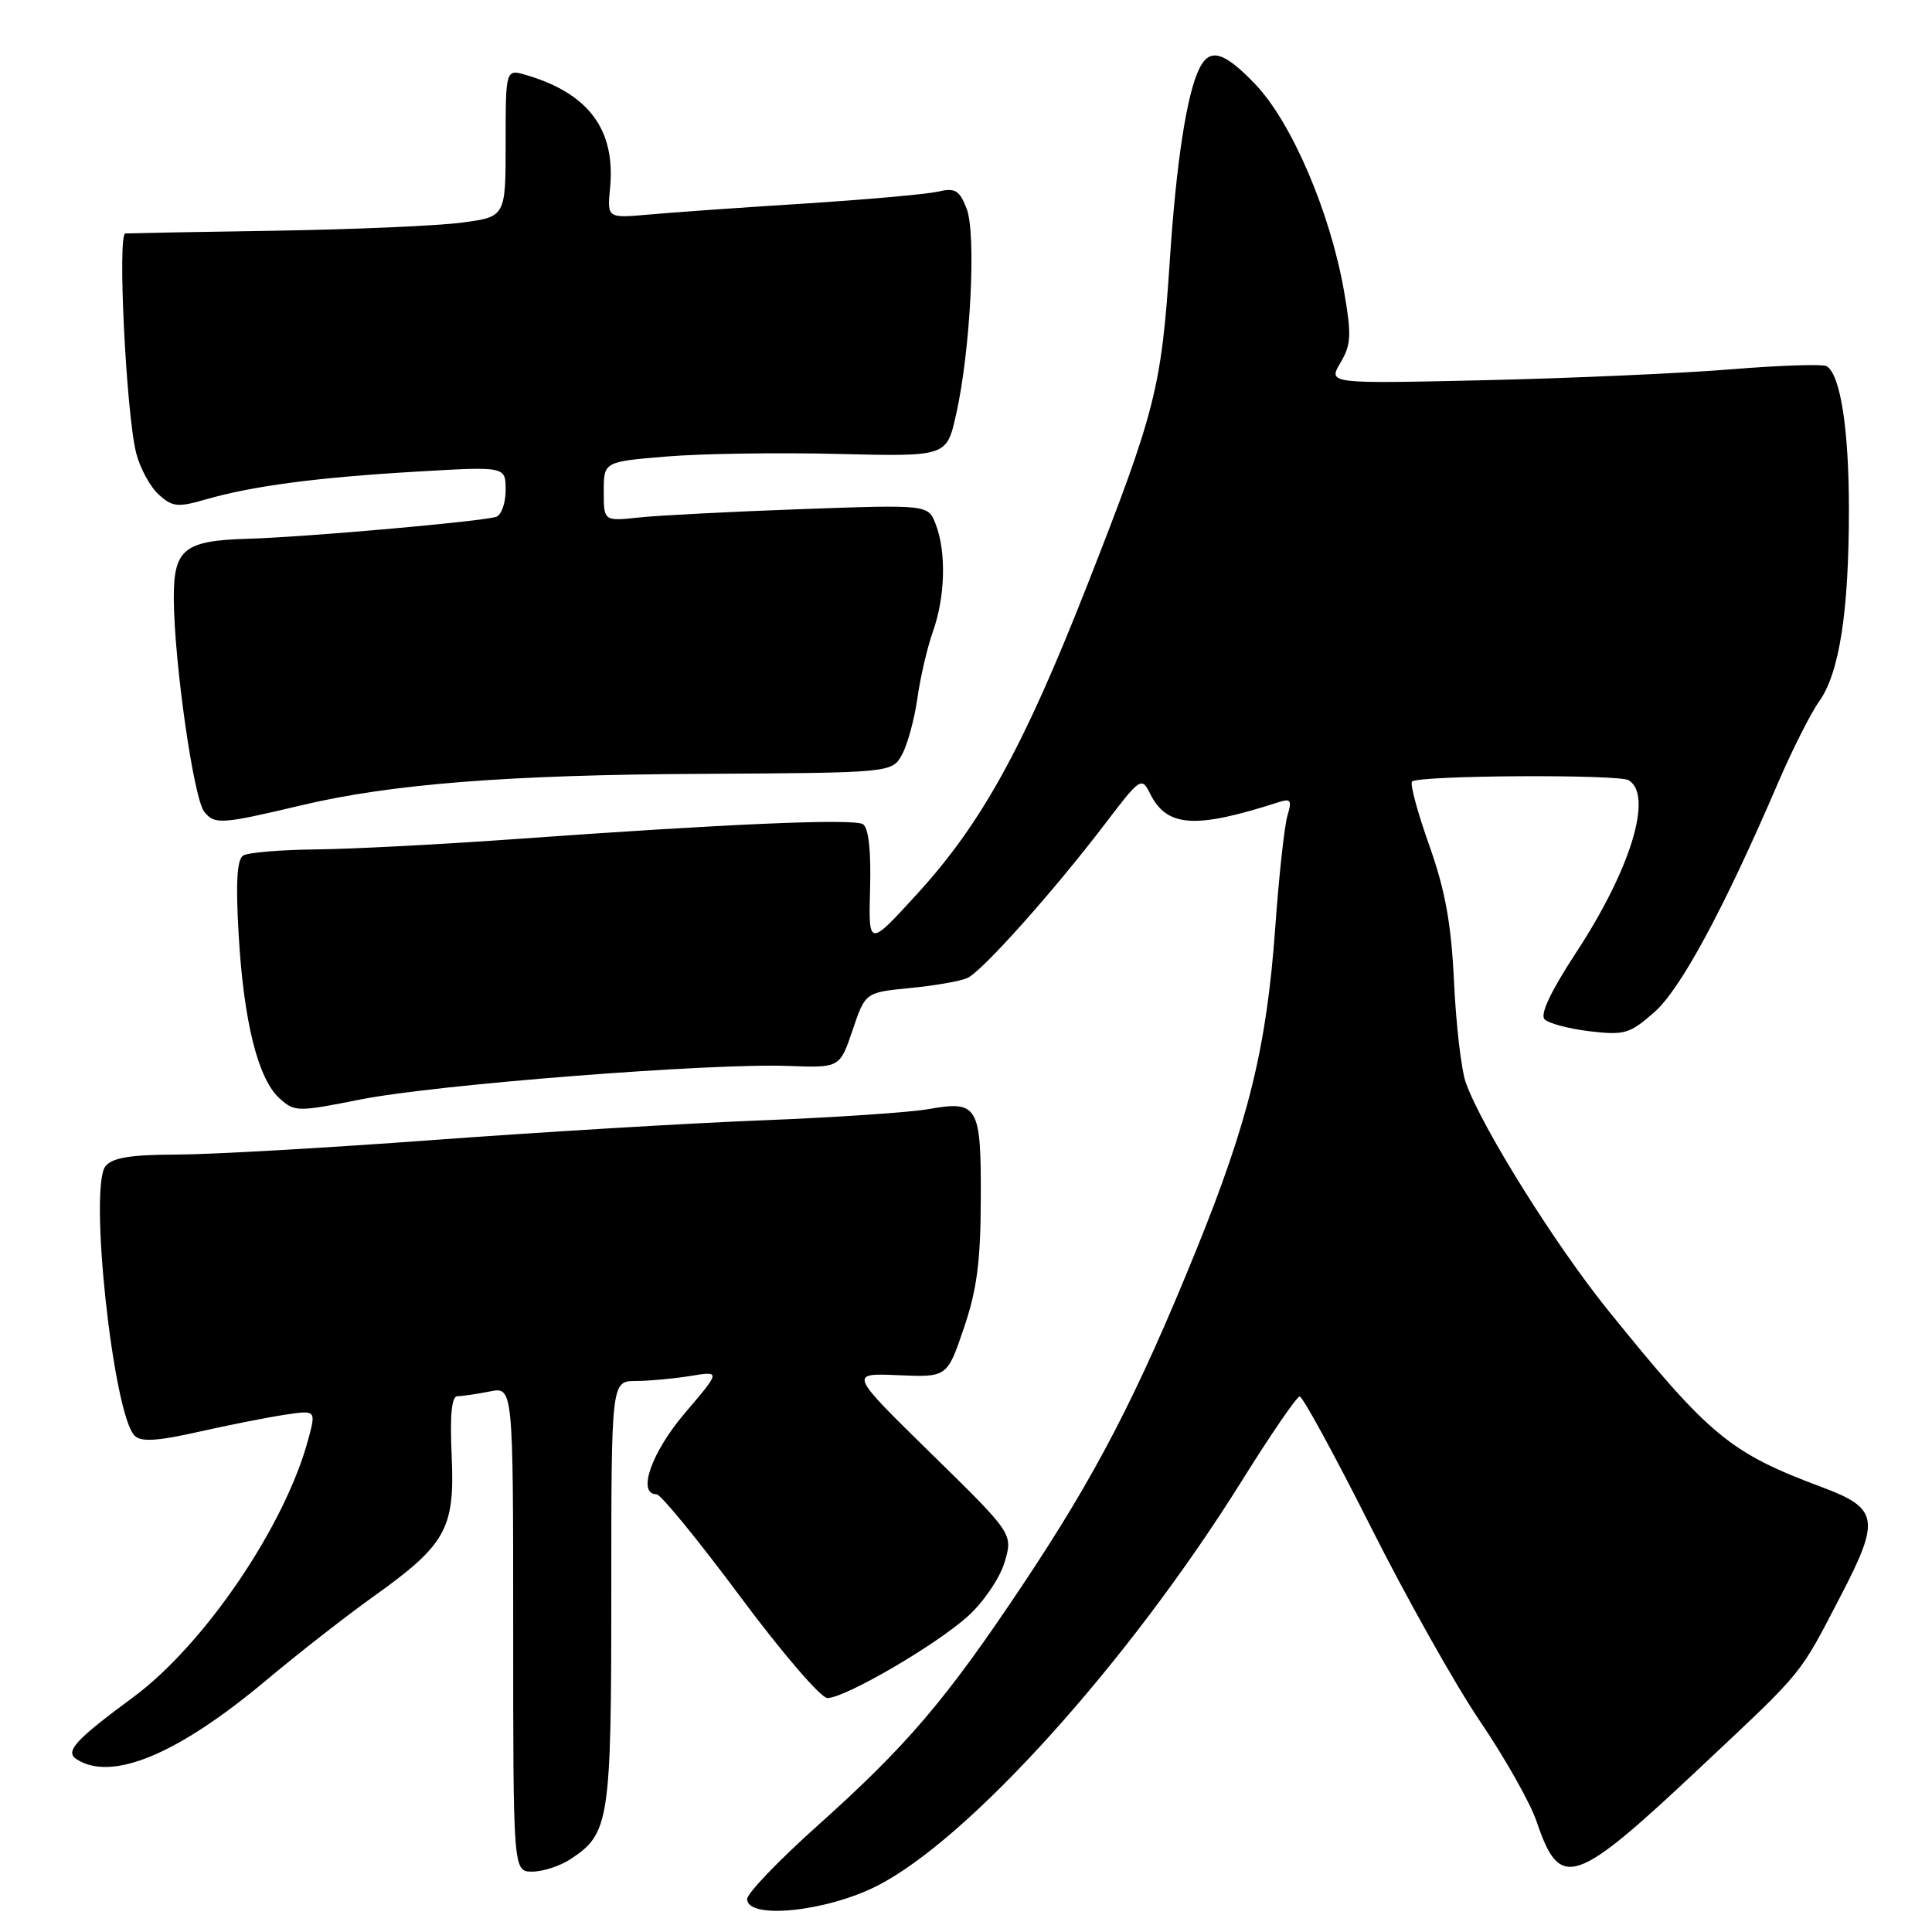<?xml version="1.0" encoding="UTF-8" standalone="no"?>
<!DOCTYPE svg PUBLIC "-//W3C//DTD SVG 1.1//EN" "http://www.w3.org/Graphics/SVG/1.1/DTD/svg11.dtd" >
<svg xmlns="http://www.w3.org/2000/svg" xmlns:xlink="http://www.w3.org/1999/xlink" version="1.1" viewBox="0 0 256 256">
 <g >
 <path fill="currentColor"
d=" M 116.15 249.92 C 128.38 243.75 149.57 220.23 164.56 196.20 C 168.38 190.08 171.82 185.06 172.21 185.04 C 172.60 185.02 176.82 192.76 181.60 202.25 C 186.37 211.74 192.93 223.41 196.18 228.18 C 199.42 232.96 202.77 238.89 203.61 241.37 C 206.75 250.58 208.52 249.98 225.60 233.91 C 239.16 221.16 238.34 222.17 243.96 211.35 C 249.17 201.32 248.91 199.86 241.40 197.05 C 229.20 192.49 226.57 190.31 213.11 173.66 C 206.12 165.01 196.40 149.48 194.24 143.50 C 193.64 141.85 192.94 135.86 192.67 130.20 C 192.30 122.35 191.51 118.02 189.38 112.00 C 187.83 107.65 186.81 103.86 187.10 103.56 C 187.94 102.73 214.49 102.57 215.82 103.39 C 219.08 105.40 216.07 115.22 208.80 126.29 C 205.46 131.40 204.03 134.43 204.67 135.07 C 205.21 135.61 207.90 136.32 210.66 136.65 C 215.24 137.19 215.96 136.98 219.20 134.13 C 222.70 131.05 228.41 120.47 235.64 103.64 C 237.50 99.32 239.93 94.50 241.06 92.92 C 243.73 89.16 244.99 81.04 244.99 67.50 C 244.99 56.85 243.87 49.66 242.04 48.52 C 241.55 48.22 235.83 48.41 229.32 48.94 C 222.82 49.47 208.16 50.12 196.74 50.38 C 175.97 50.85 175.97 50.85 177.61 48.08 C 179.04 45.67 179.10 44.40 178.10 38.63 C 176.27 28.14 171.15 16.19 166.32 11.15 C 162.17 6.82 160.30 6.29 158.93 9.06 C 157.25 12.43 155.85 21.56 155.00 34.58 C 153.90 51.40 153.10 54.52 144.08 77.50 C 135.64 99.01 130.07 109.11 121.48 118.50 C 115.08 125.50 115.08 125.50 115.29 117.72 C 115.43 112.68 115.09 109.68 114.34 109.21 C 113.09 108.44 96.33 109.16 68.00 111.20 C 58.38 111.89 46.65 112.50 41.95 112.55 C 37.24 112.60 32.87 112.96 32.23 113.36 C 31.40 113.87 31.22 116.93 31.62 123.79 C 32.28 135.33 34.18 142.95 37.03 145.53 C 39.04 147.35 39.39 147.35 47.80 145.68 C 57.74 143.71 94.10 140.86 104.39 141.24 C 111.28 141.50 111.28 141.50 112.97 136.50 C 114.66 131.50 114.66 131.50 120.58 130.92 C 123.84 130.61 127.25 130.01 128.17 129.60 C 130.14 128.71 139.58 118.14 146.42 109.17 C 151.10 103.02 151.27 102.91 152.39 105.16 C 154.62 109.62 158.32 109.87 169.41 106.30 C 171.04 105.77 171.21 106.03 170.59 108.09 C 170.19 109.42 169.46 116.12 168.97 123.00 C 167.83 138.82 165.43 148.60 158.44 165.80 C 150.67 184.93 145.17 195.53 135.51 210.00 C 125.31 225.29 120.20 231.28 108.25 241.98 C 103.16 246.54 99.00 250.88 99.00 251.63 C 99.00 254.37 109.39 253.33 116.15 249.92 Z  M 75.59 246.35 C 80.75 242.97 81.00 241.34 81.00 211.05 C 81.00 183.00 81.00 183.00 84.25 182.99 C 86.04 182.98 89.30 182.68 91.50 182.32 C 95.50 181.67 95.50 181.67 90.75 187.24 C 86.30 192.47 84.37 198.00 87.00 198.00 C 87.55 198.00 92.51 204.07 98.04 211.50 C 103.56 218.93 108.77 225.00 109.63 225.00 C 111.97 225.00 123.99 218.00 128.24 214.17 C 130.32 212.29 132.49 209.10 133.11 207.01 C 134.24 203.24 134.24 203.24 123.37 192.59 C 112.50 181.94 112.50 181.94 119.00 182.22 C 125.50 182.50 125.50 182.50 127.71 176.00 C 129.44 170.94 129.94 167.15 129.96 158.87 C 130.01 146.50 129.59 145.79 123.00 146.97 C 120.52 147.40 110.62 148.07 101.00 148.45 C 91.38 148.82 71.80 150.00 57.50 151.05 C 43.20 152.11 27.84 152.98 23.37 152.99 C 17.36 153.00 14.92 153.39 13.99 154.51 C 11.74 157.22 14.99 187.39 17.84 190.24 C 18.68 191.08 20.83 190.96 26.24 189.74 C 30.23 188.84 35.39 187.82 37.69 187.47 C 41.88 186.84 41.88 186.84 40.86 190.67 C 37.81 202.13 27.11 217.90 17.65 224.89 C 9.90 230.61 8.55 232.10 10.18 233.13 C 14.85 236.09 23.54 232.47 35.23 222.68 C 39.47 219.12 45.86 214.14 49.41 211.60 C 59.11 204.68 60.28 202.59 59.85 192.95 C 59.60 187.48 59.84 185.00 60.62 185.00 C 61.24 185.00 63.16 184.72 64.88 184.38 C 68.00 183.75 68.00 183.75 68.00 215.88 C 68.00 248.00 68.00 248.00 70.54 248.00 C 71.93 248.00 74.20 247.26 75.59 246.35 Z  M 40.00 106.69 C 51.87 103.88 67.23 102.67 92.86 102.54 C 118.21 102.40 118.21 102.40 119.54 99.95 C 120.27 98.60 121.17 95.26 121.56 92.52 C 121.94 89.78 122.87 85.79 123.63 83.64 C 125.25 79.05 125.40 73.18 124.00 69.50 C 123.00 66.86 123.00 66.86 106.25 67.46 C 97.04 67.79 87.36 68.29 84.75 68.56 C 80.00 69.07 80.00 69.07 80.00 65.12 C 80.00 61.18 80.00 61.18 88.32 60.49 C 92.89 60.11 103.11 59.95 111.03 60.15 C 125.43 60.50 125.43 60.50 126.67 55.00 C 128.59 46.56 129.39 30.98 128.08 27.64 C 127.12 25.18 126.57 24.86 124.23 25.40 C 122.73 25.74 114.75 26.45 106.50 26.98 C 98.25 27.50 89.01 28.15 85.98 28.43 C 80.45 28.92 80.45 28.92 80.84 24.88 C 81.57 17.19 78.01 12.39 69.75 9.95 C 67.00 9.14 67.00 9.14 67.00 18.93 C 67.00 28.72 67.00 28.72 61.25 29.49 C 58.09 29.92 46.95 30.40 36.50 30.57 C 26.05 30.73 17.10 30.90 16.61 30.93 C 15.54 31.01 16.73 54.99 18.06 60.09 C 18.57 62.07 19.91 64.52 21.04 65.54 C 22.86 67.18 23.56 67.25 27.29 66.17 C 33.47 64.39 42.00 63.26 55.25 62.49 C 67.00 61.80 67.00 61.80 67.00 64.93 C 67.00 66.65 66.44 68.25 65.75 68.48 C 63.88 69.10 40.47 71.17 32.86 71.39 C 24.37 71.63 22.99 72.75 23.03 79.37 C 23.09 87.85 25.67 105.90 27.08 107.59 C 28.48 109.28 29.33 109.22 40.00 106.69 Z "/>
</g>
</svg>